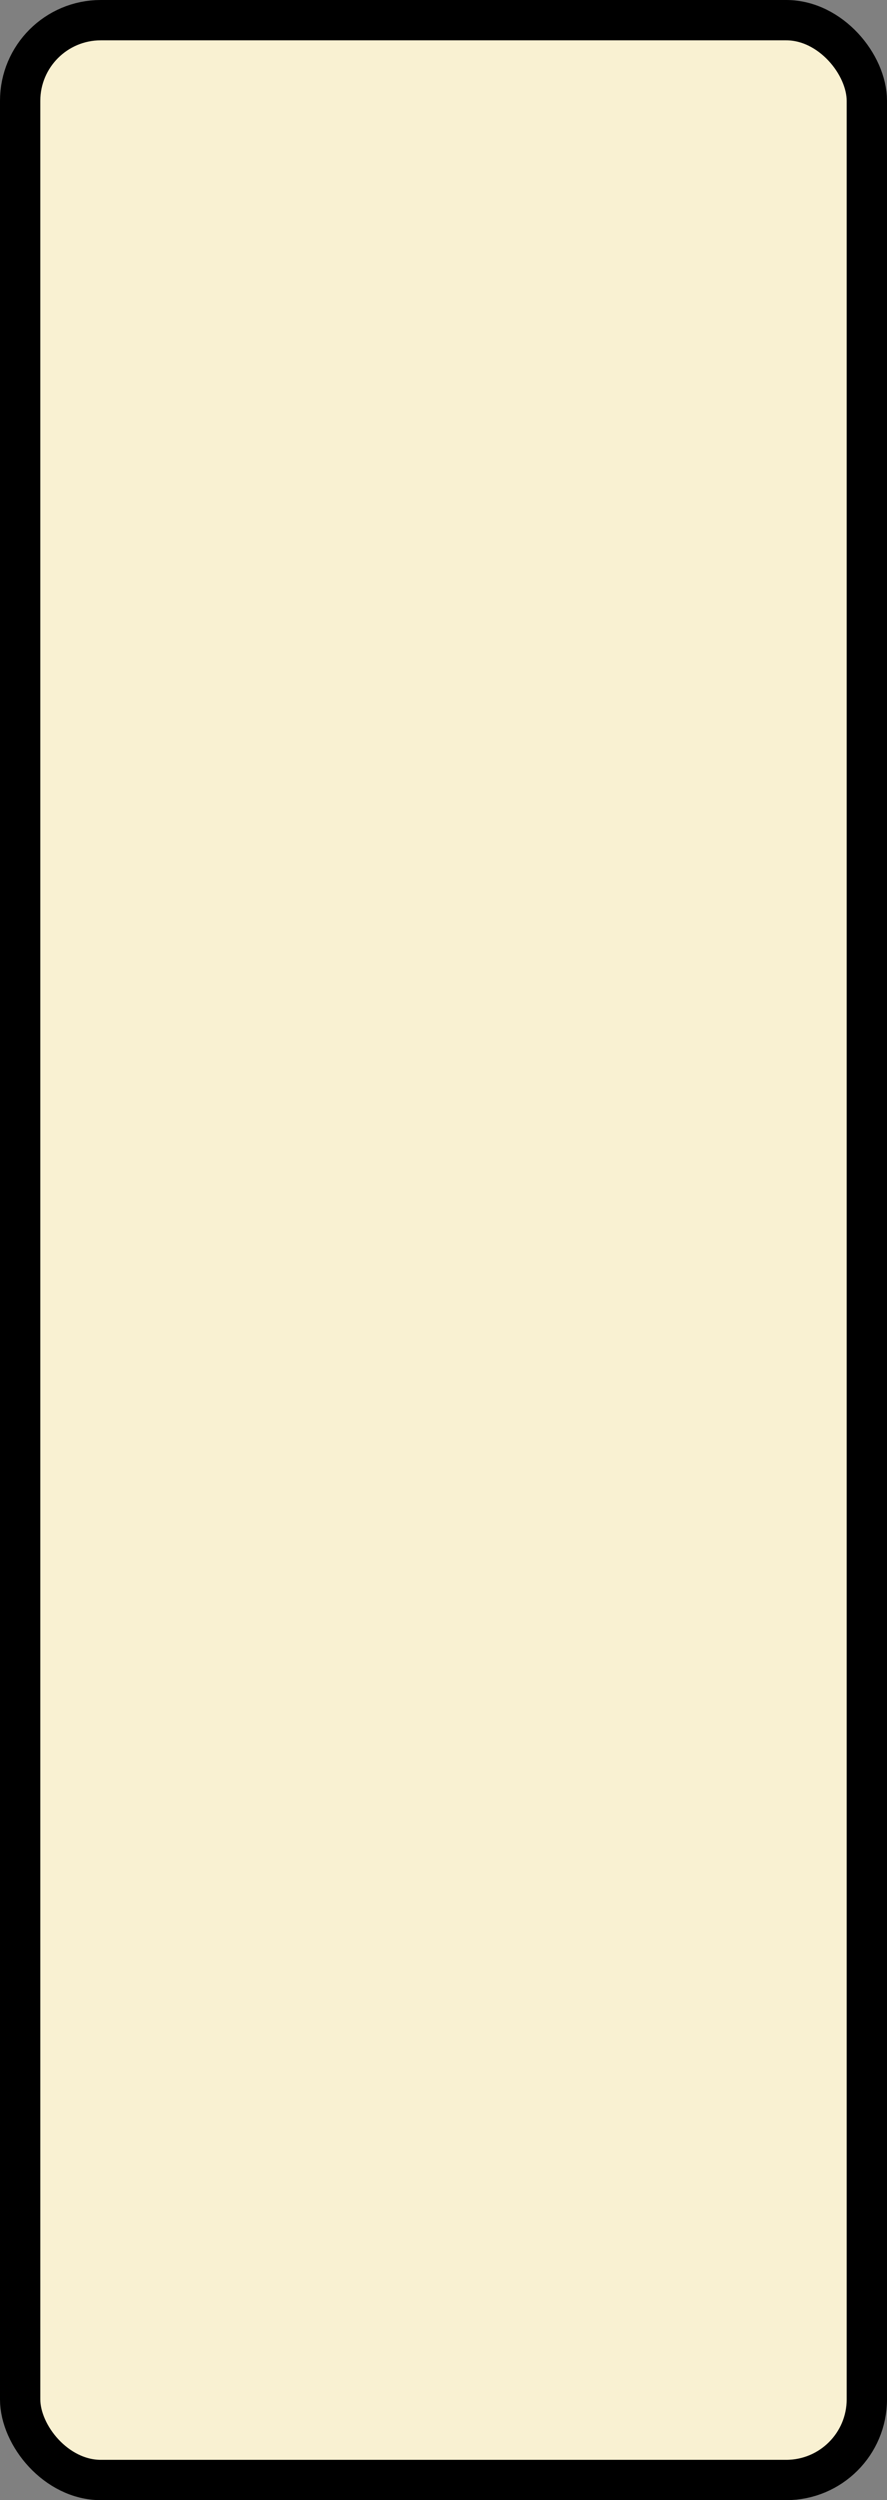 <?xml version='1.0' encoding='utf-8'?>
<svg xmlns="http://www.w3.org/2000/svg" width="100%" height="100%" viewBox="0 0 22 62">
  <rect x="0" y="0" width="22" height="62" fill="#808080" stroke="none"/>
  <rect x="0.5" y="0.5" width="21" height="61" rx="2" ry="2" id="shield" style="fill:#f9f1d2;stroke:#000000;stroke-width:1;"/>
</svg>
